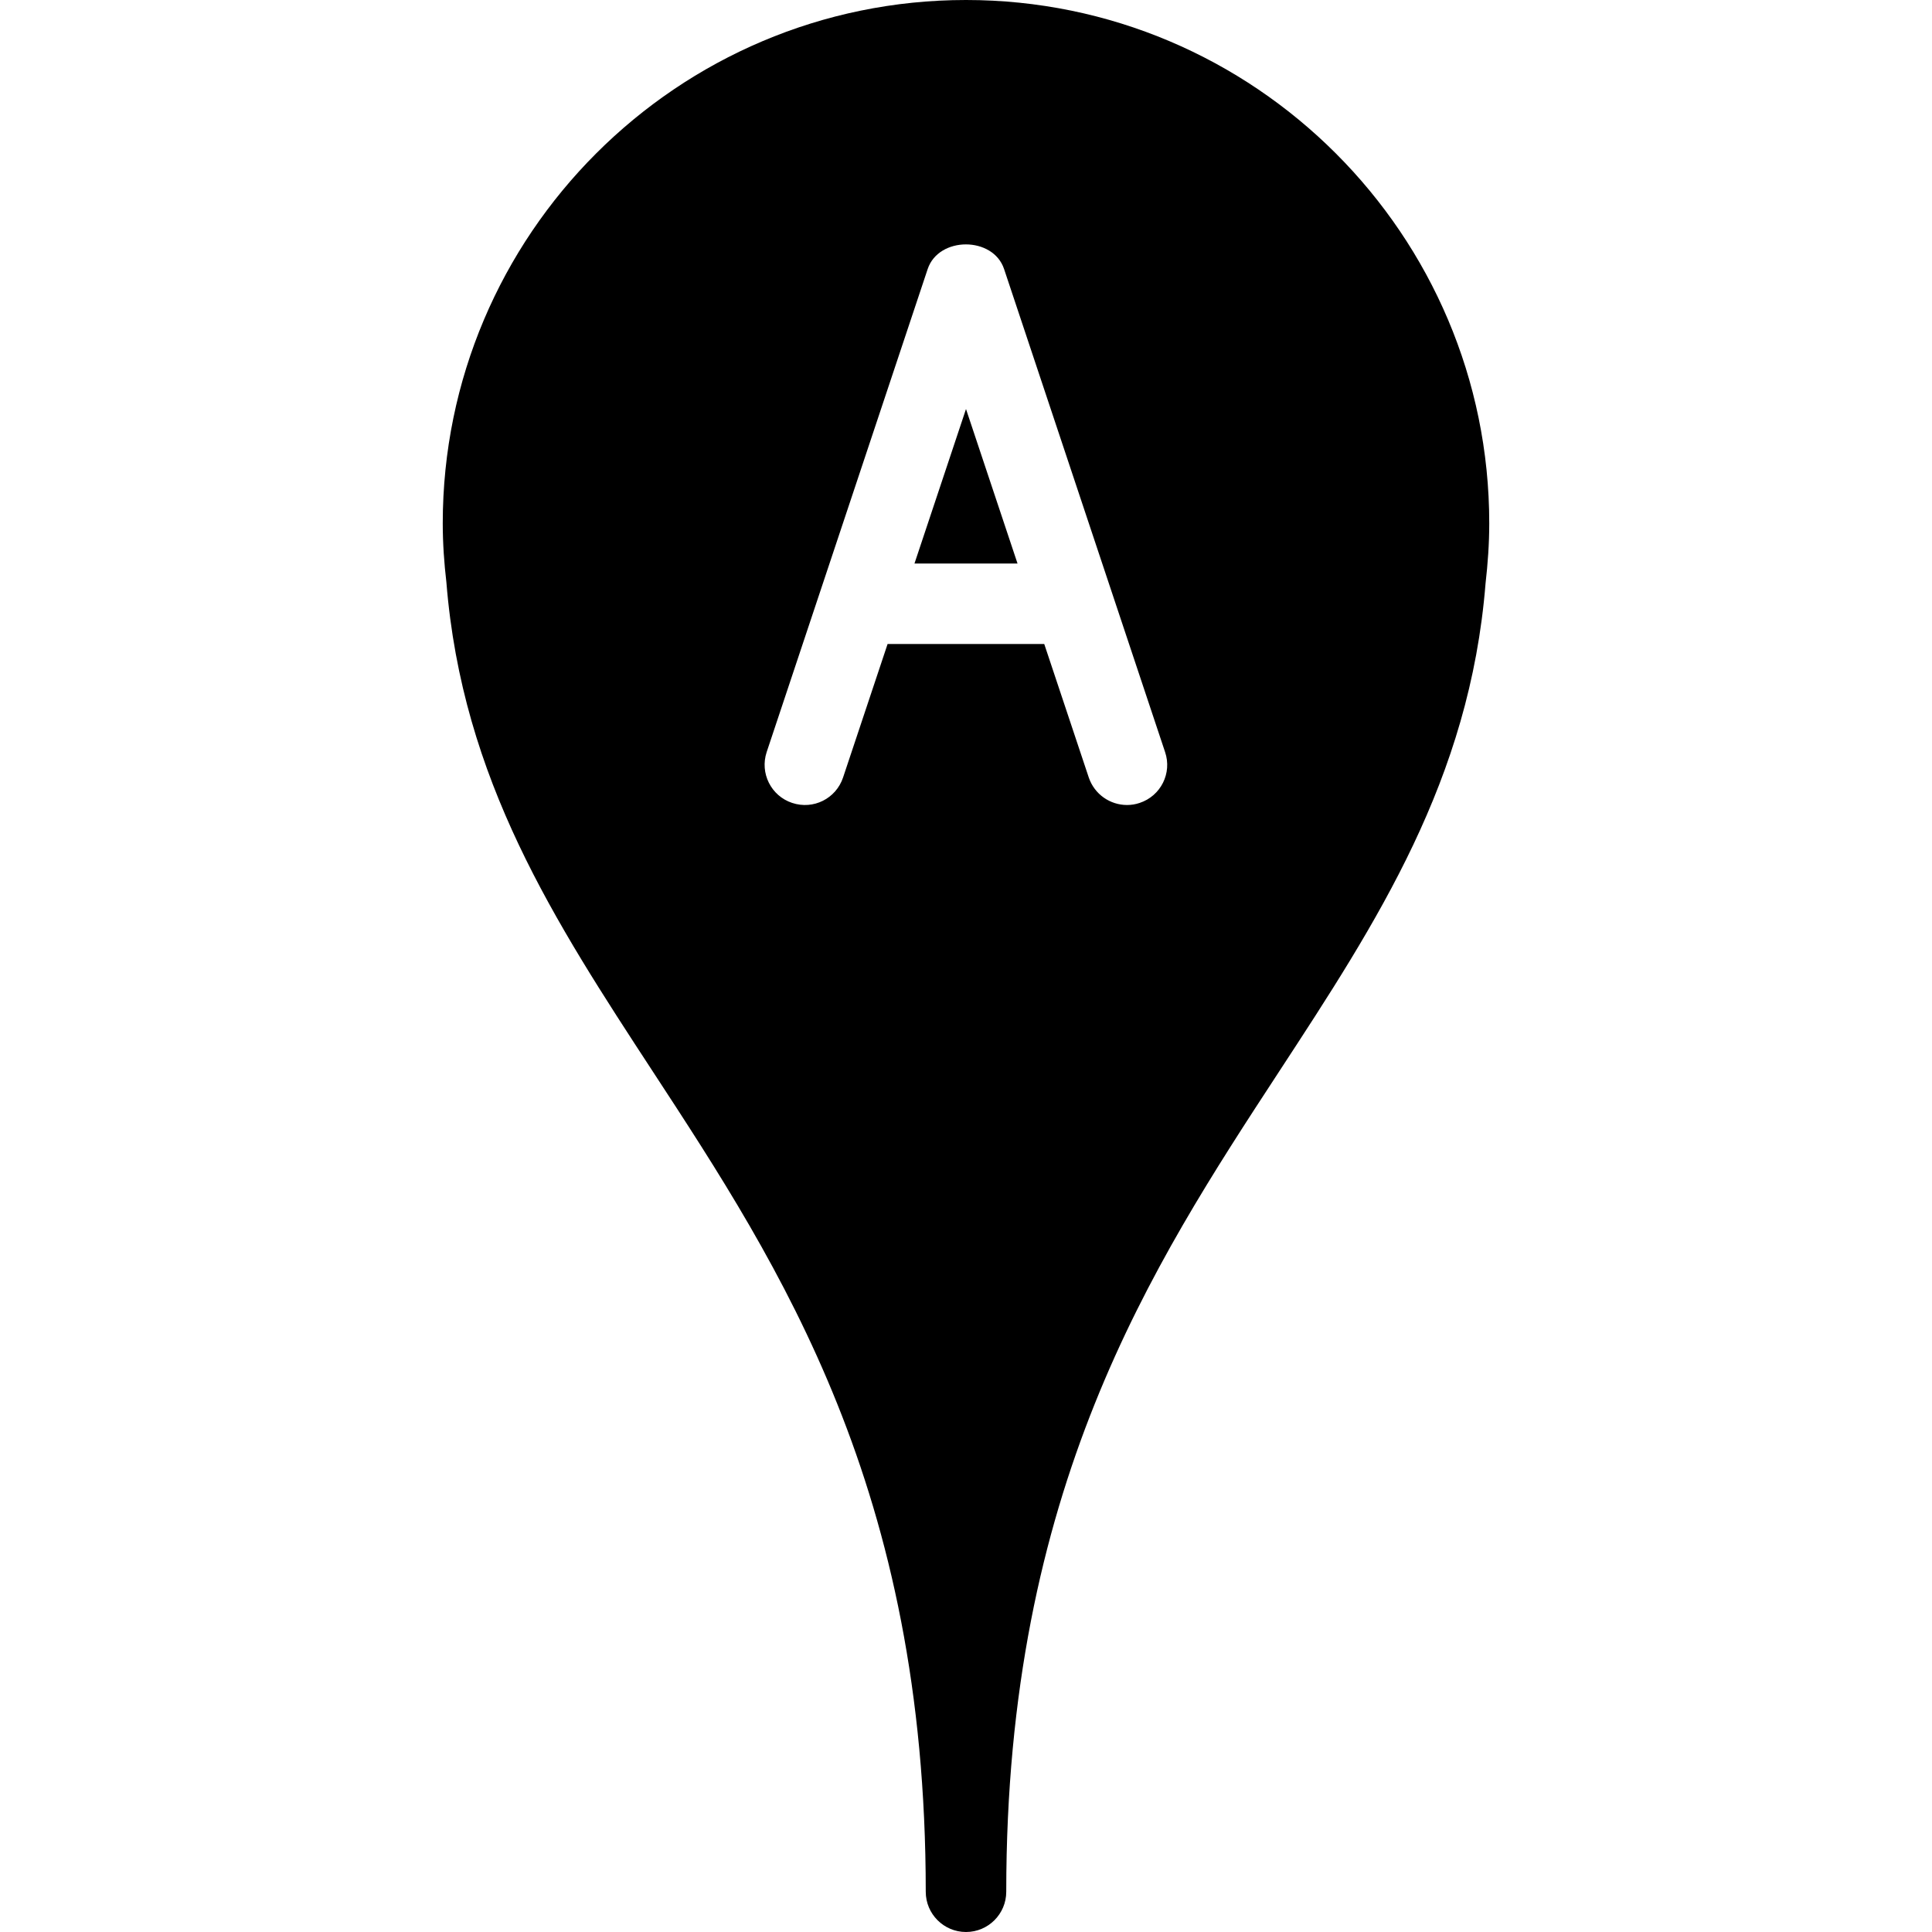 <?xml version="1.0" encoding="iso-8859-1"?>
<!-- Generator: Adobe Illustrator 19.0.0, SVG Export Plug-In . SVG Version: 6.00 Build 0)  -->
<svg version="1.1" id="Layer_1" xmlns="http://www.w3.org/2000/svg" xmlns:xlink="http://www.w3.org/1999/xlink" x="0px" y="0px"
	 viewBox="0 0 24 24" style="enable-background:new 0 0 24 24;" xml:space="preserve">
<g>
	<polygon points="11.36,7 12.64,7 12,5.081 	"/>
	<path d="M12,0C8.416,0,5.5,2.915,5.5,6.5c0,0.253,0.018,0.502,0.045,0.731c0.196,2.457,1.348,4.218,2.566,6.082
		C9.699,15.741,11.5,18.495,11.5,23.5c0,0.276,0.224,0.5,0.5,0.5s0.5-0.224,0.5-0.5c0-5.006,1.801-7.759,3.389-10.188
		c1.219-1.864,2.37-3.625,2.565-6.064C18.482,7.003,18.5,6.754,18.5,6.5C18.5,2.915,15.584,0,12,0z M14.158,9.974
		C14.105,9.992,14.053,10,14,10c-0.209,0-0.404-0.132-0.475-0.342L12.972,8h-1.946l-0.553,1.658
		c-0.088,0.263-0.369,0.404-0.633,0.316c-0.262-0.087-0.403-0.37-0.316-0.632l2-6c0.137-0.408,0.813-0.408,0.949,0l2,6
		C14.562,9.604,14.42,9.887,14.158,9.974z"/>
</g>
</svg>
